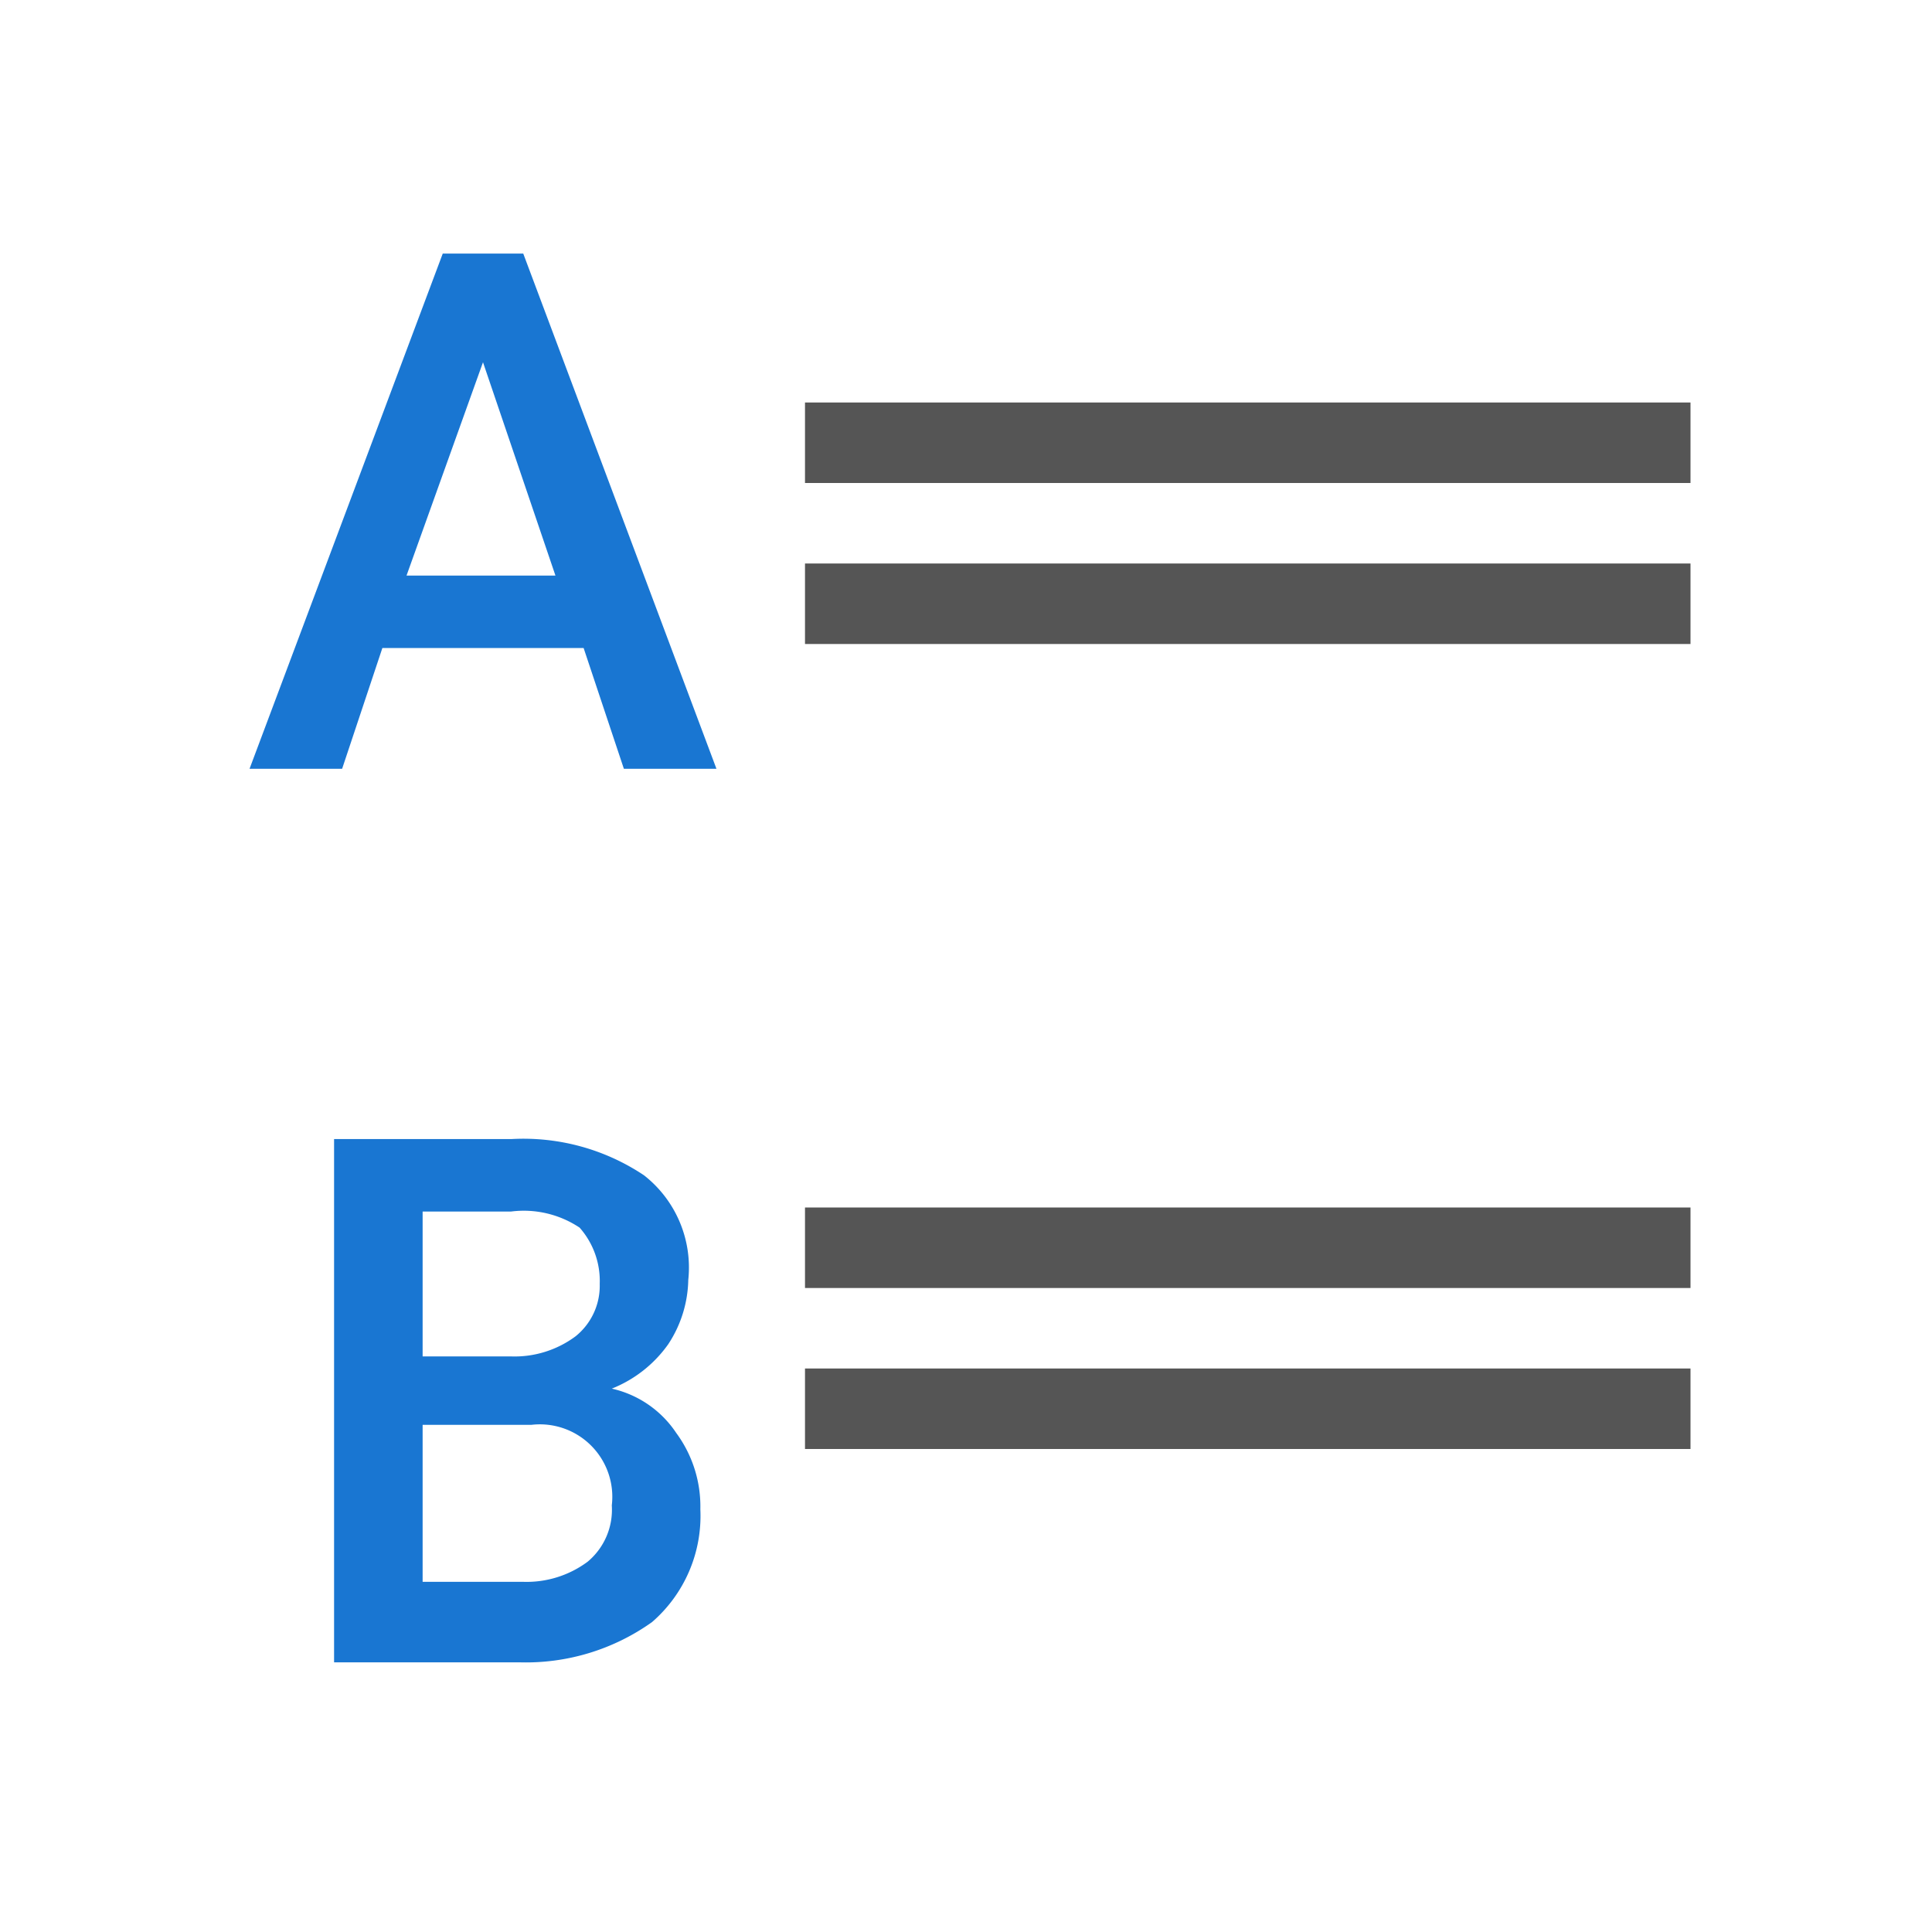 <svg height="48" viewBox="0 0 48 48" width="48" xmlns="http://www.w3.org/2000/svg"><path d="m14.5 16.1h-5l-1 3h-2.3l4.8-12.8h2l4.8 12.8h-2.3zm-4.4-1.8h3.7l-1.8-5.3z" fill="#1976d2"/><path d="m8.3 41.1v-12.8h4.4a5.39 5.39 0 0 1 3.3.9 2.91 2.91 0 0 1 1.1 2.6 3 3 0 0 1 -.5 1.6 3.14 3.14 0 0 1 -1.4 1.1 2.61 2.61 0 0 1 1.6 1.1 3.08 3.08 0 0 1 .6 1.9 3.49 3.49 0 0 1 -1.2 2.8 5.4 5.4 0 0 1 -3.3 1h-4.6zm2.2-7.4h2.2a2.54 2.54 0 0 0 1.6-.5 1.61 1.61 0 0 0 .6-1.3 2 2 0 0 0 -.5-1.4 2.5 2.5 0 0 0 -1.7-.4h-2.2zm0 1.6v4h2.5a2.54 2.54 0 0 0 1.6-.5 1.68 1.68 0 0 0 .6-1.4 1.8 1.8 0 0 0 -2-2h-2.7z" fill="#1976d2"/><g fill="#555"><path d="m20 10h22v2h-22z"/><path d="m20 14h22v2h-22z"/><path d="m20 30h22v2h-22z"/><path d="m20 34h22v2h-22z"/></g></svg>